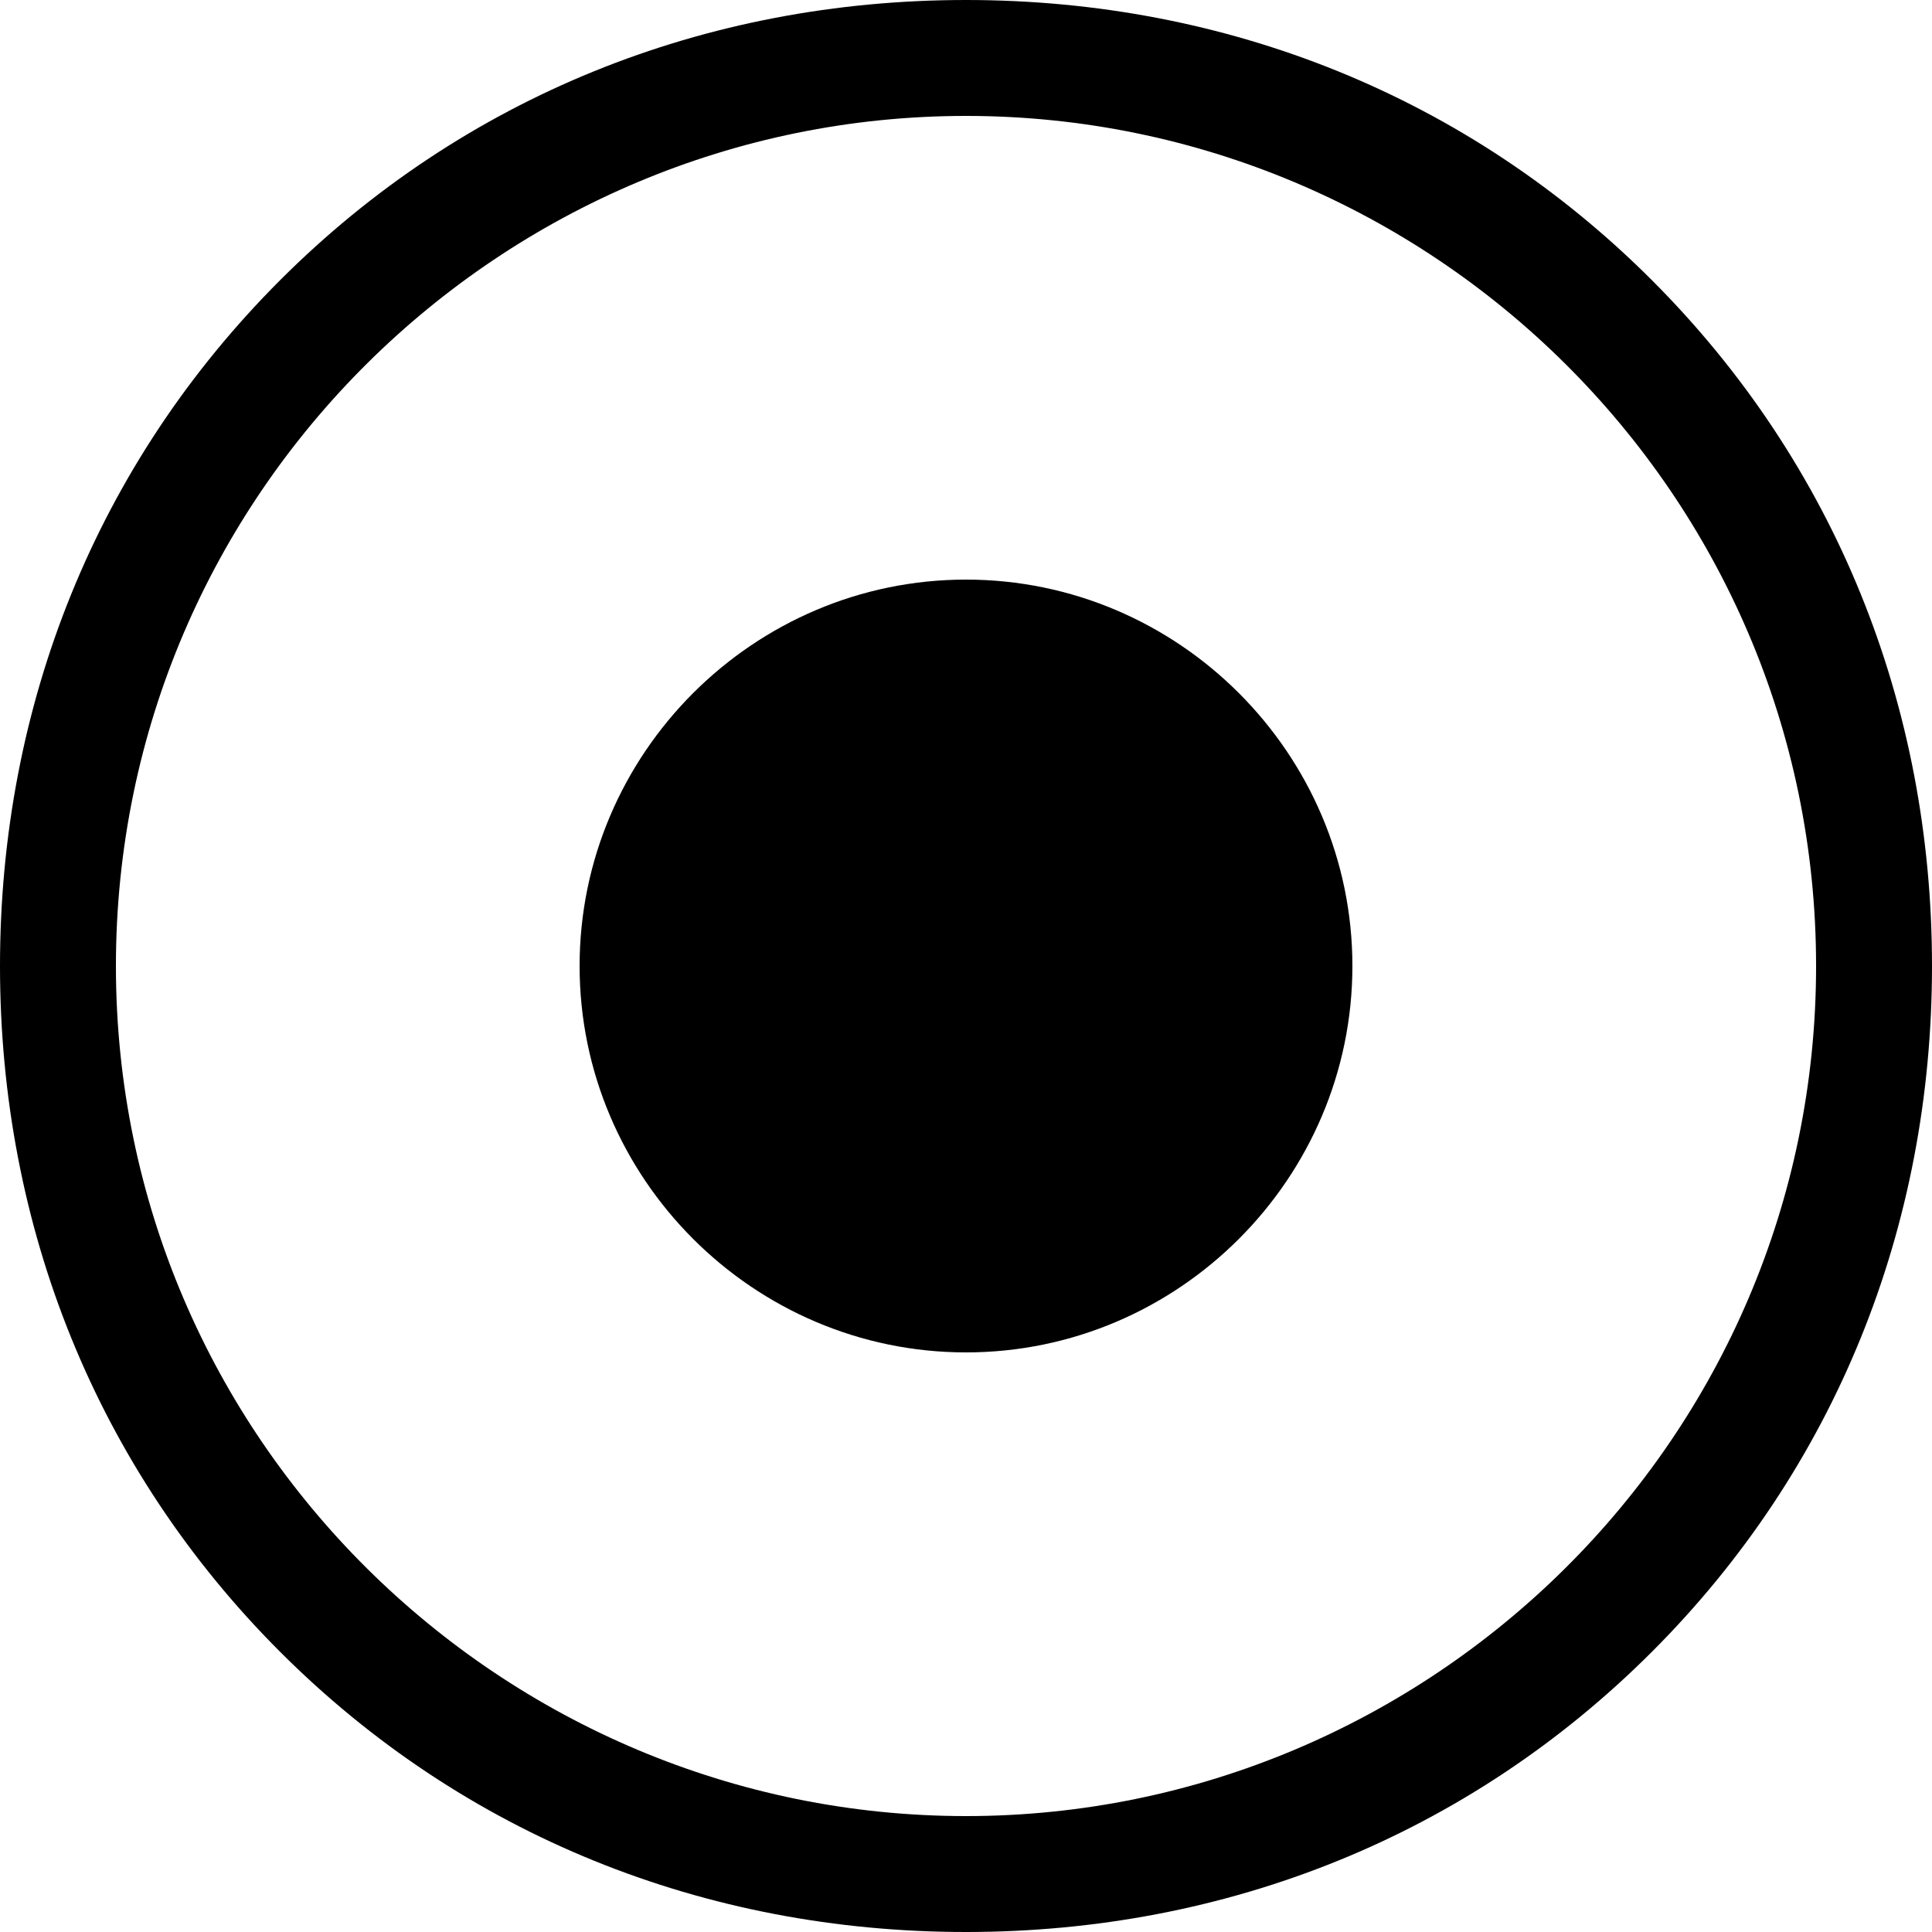 <svg xmlns="http://www.w3.org/2000/svg" viewBox="0 0 20 20" fill="currentColor">
	<path d="M10,6c-2.2,0-4,1.8-4,4s1.8,4,4,4s4-1.8,4-4S12.2,6,10,6z"/>
	<path d="M17.1,2.9C15.2,1,12.7,0,10,0S4.8,1,2.9,2.9C1,4.8,0,7.3,0,10s1,5.2,2.9,7.1C4.8,19,7.3,20,10,20s5.2-1,7.1-2.9
		C19,15.2,20,12.7,20,10S19,4.8,17.1,2.9z M10,18.8c-4.8,0-8.8-3.9-8.8-8.8S5.2,1.2,10,1.2s8.8,3.9,8.8,8.8S14.8,18.8,10,18.8z"/>
</svg>
